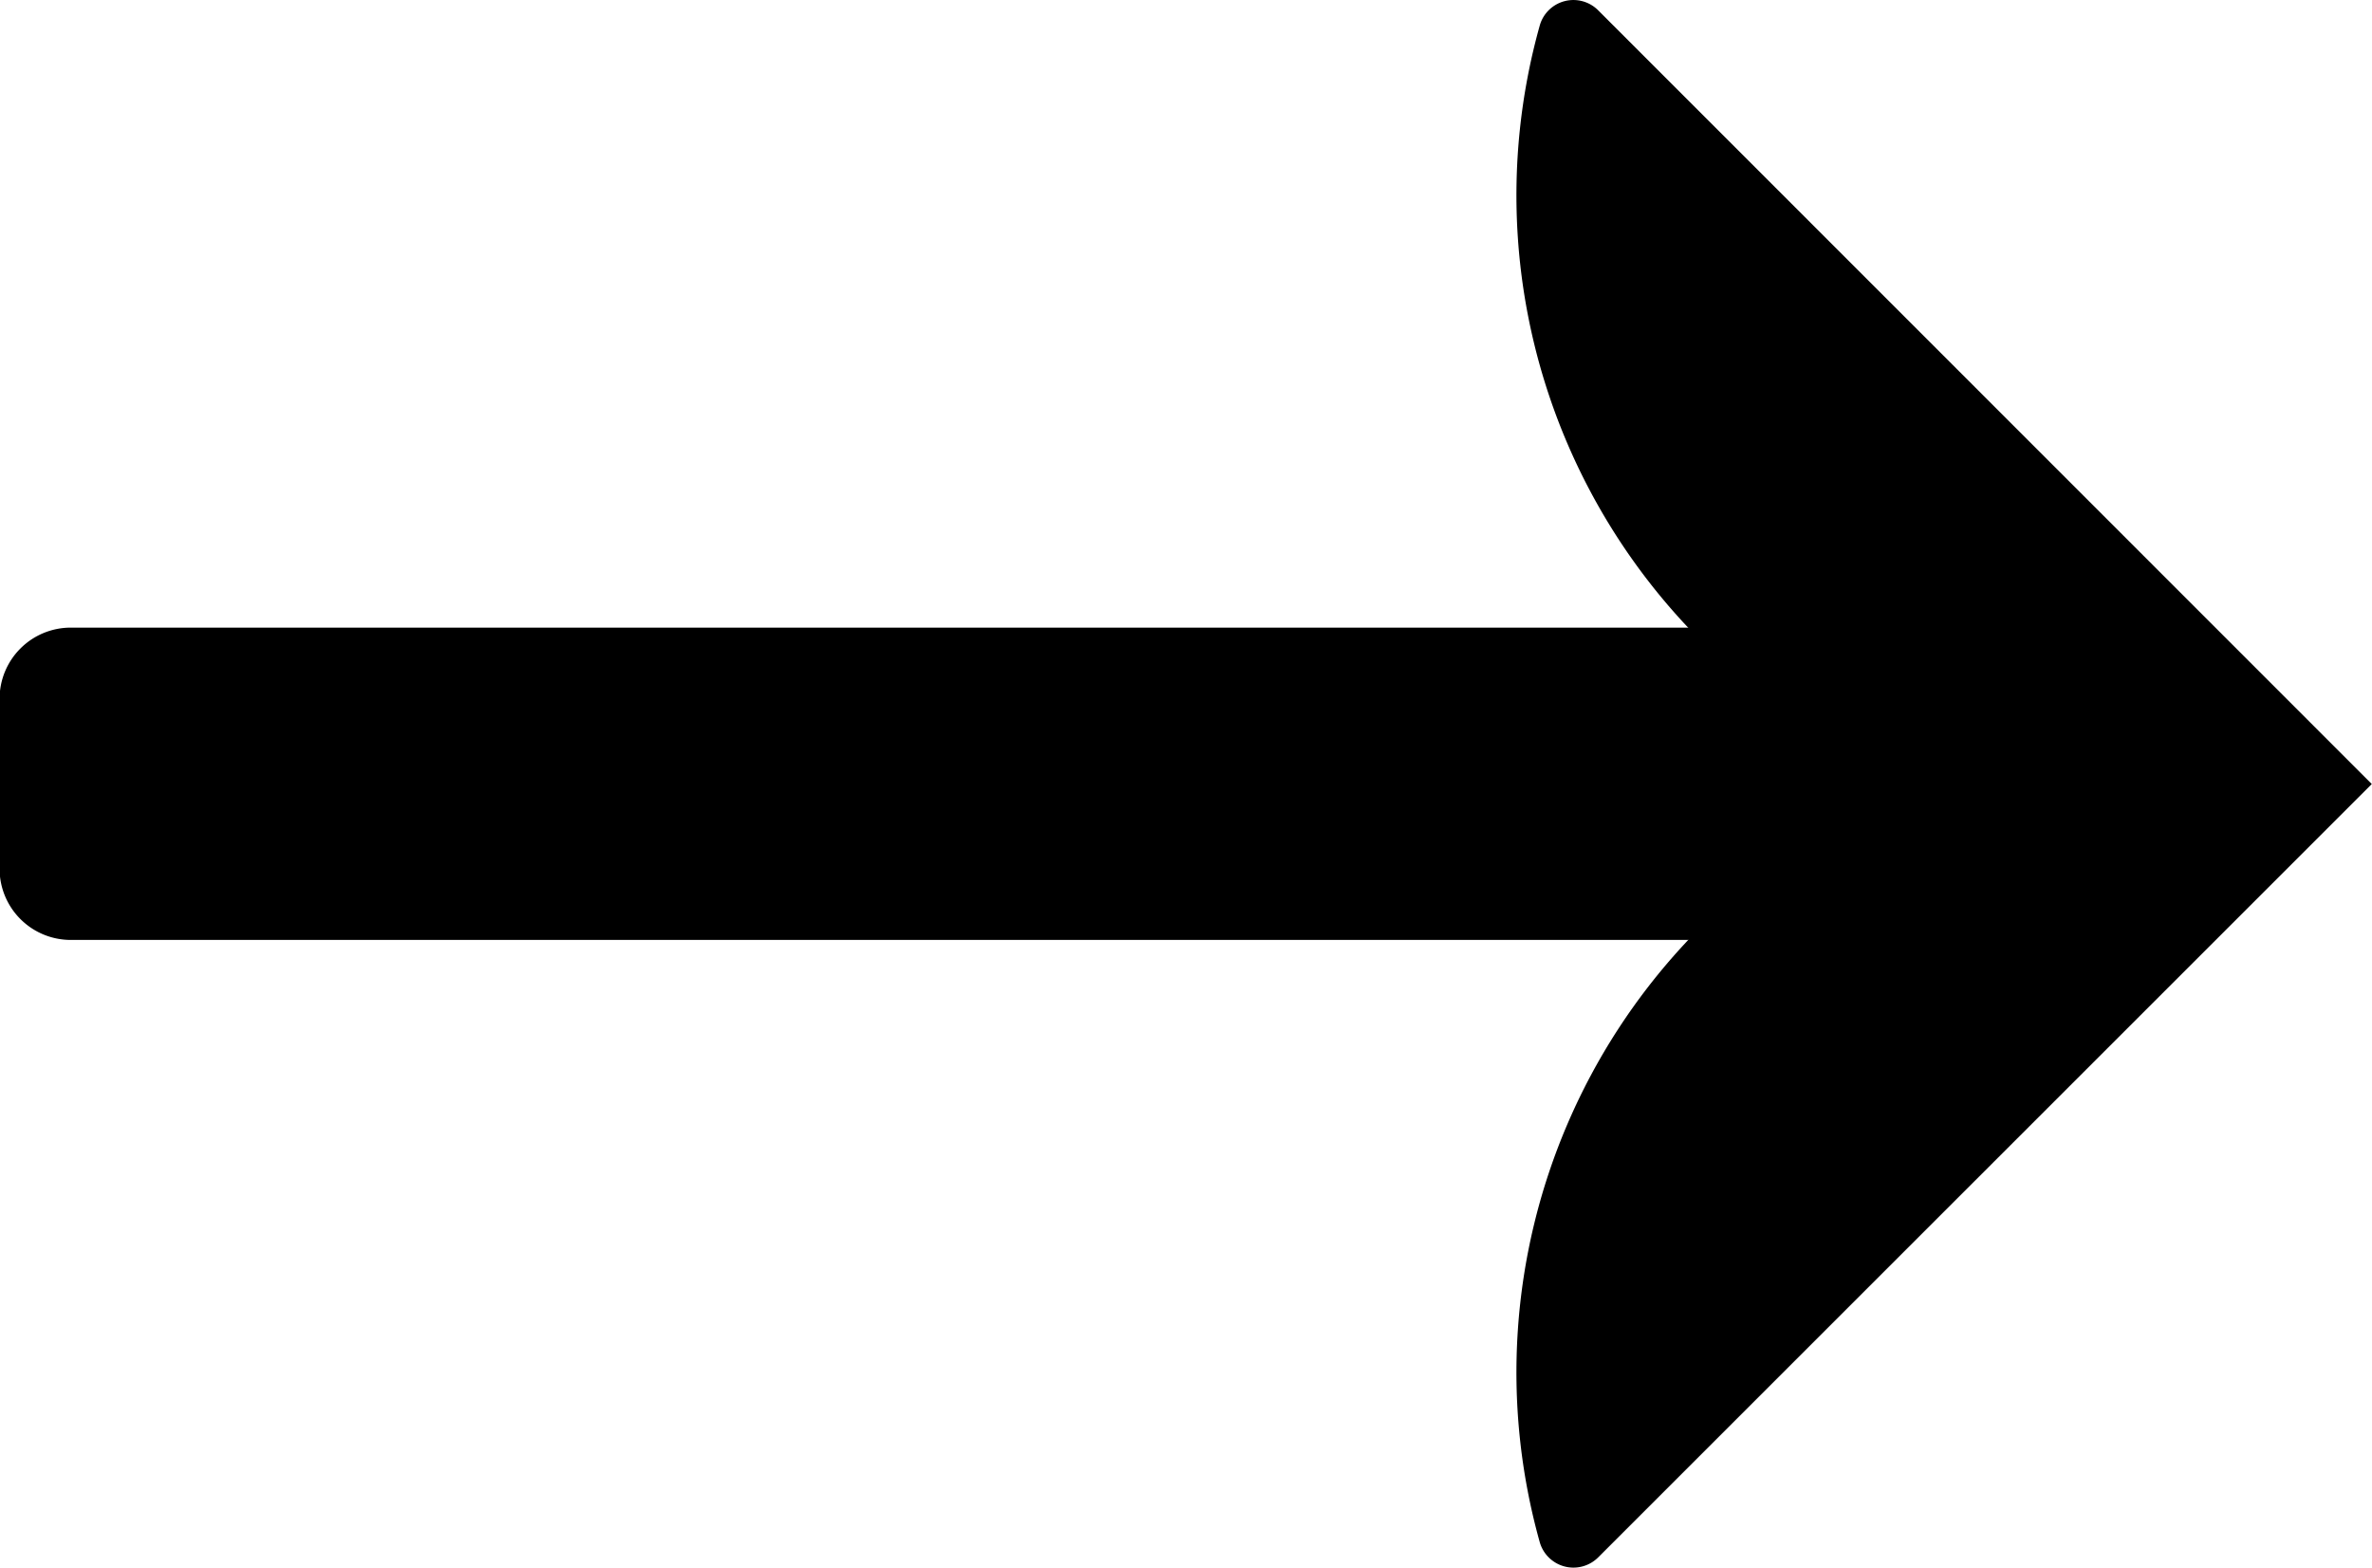 <svg xmlns="http://www.w3.org/2000/svg" viewBox="0 0 33.311 22.02">
  <g>
    <path d="m22.444 21.876 10.864-10.863L22.444.145a.491.491 0 0 0-.82.211 8.852 8.852 0 0 0 4.39 10.215.493.493 0 0 1 0 .879 8.852 8.852 0 0 0-4.39 10.215.492.492 0 0 0 .82.211"/>
    <path d="M27.304 12.203V9.816a1 1 0 0 0-1-1H.994a1 1 0 0 0-1 1v2.387a1 1 0 0 0 1 1h25.307a1 1 0 0 0 1-1"/>
  </g>
</svg>


